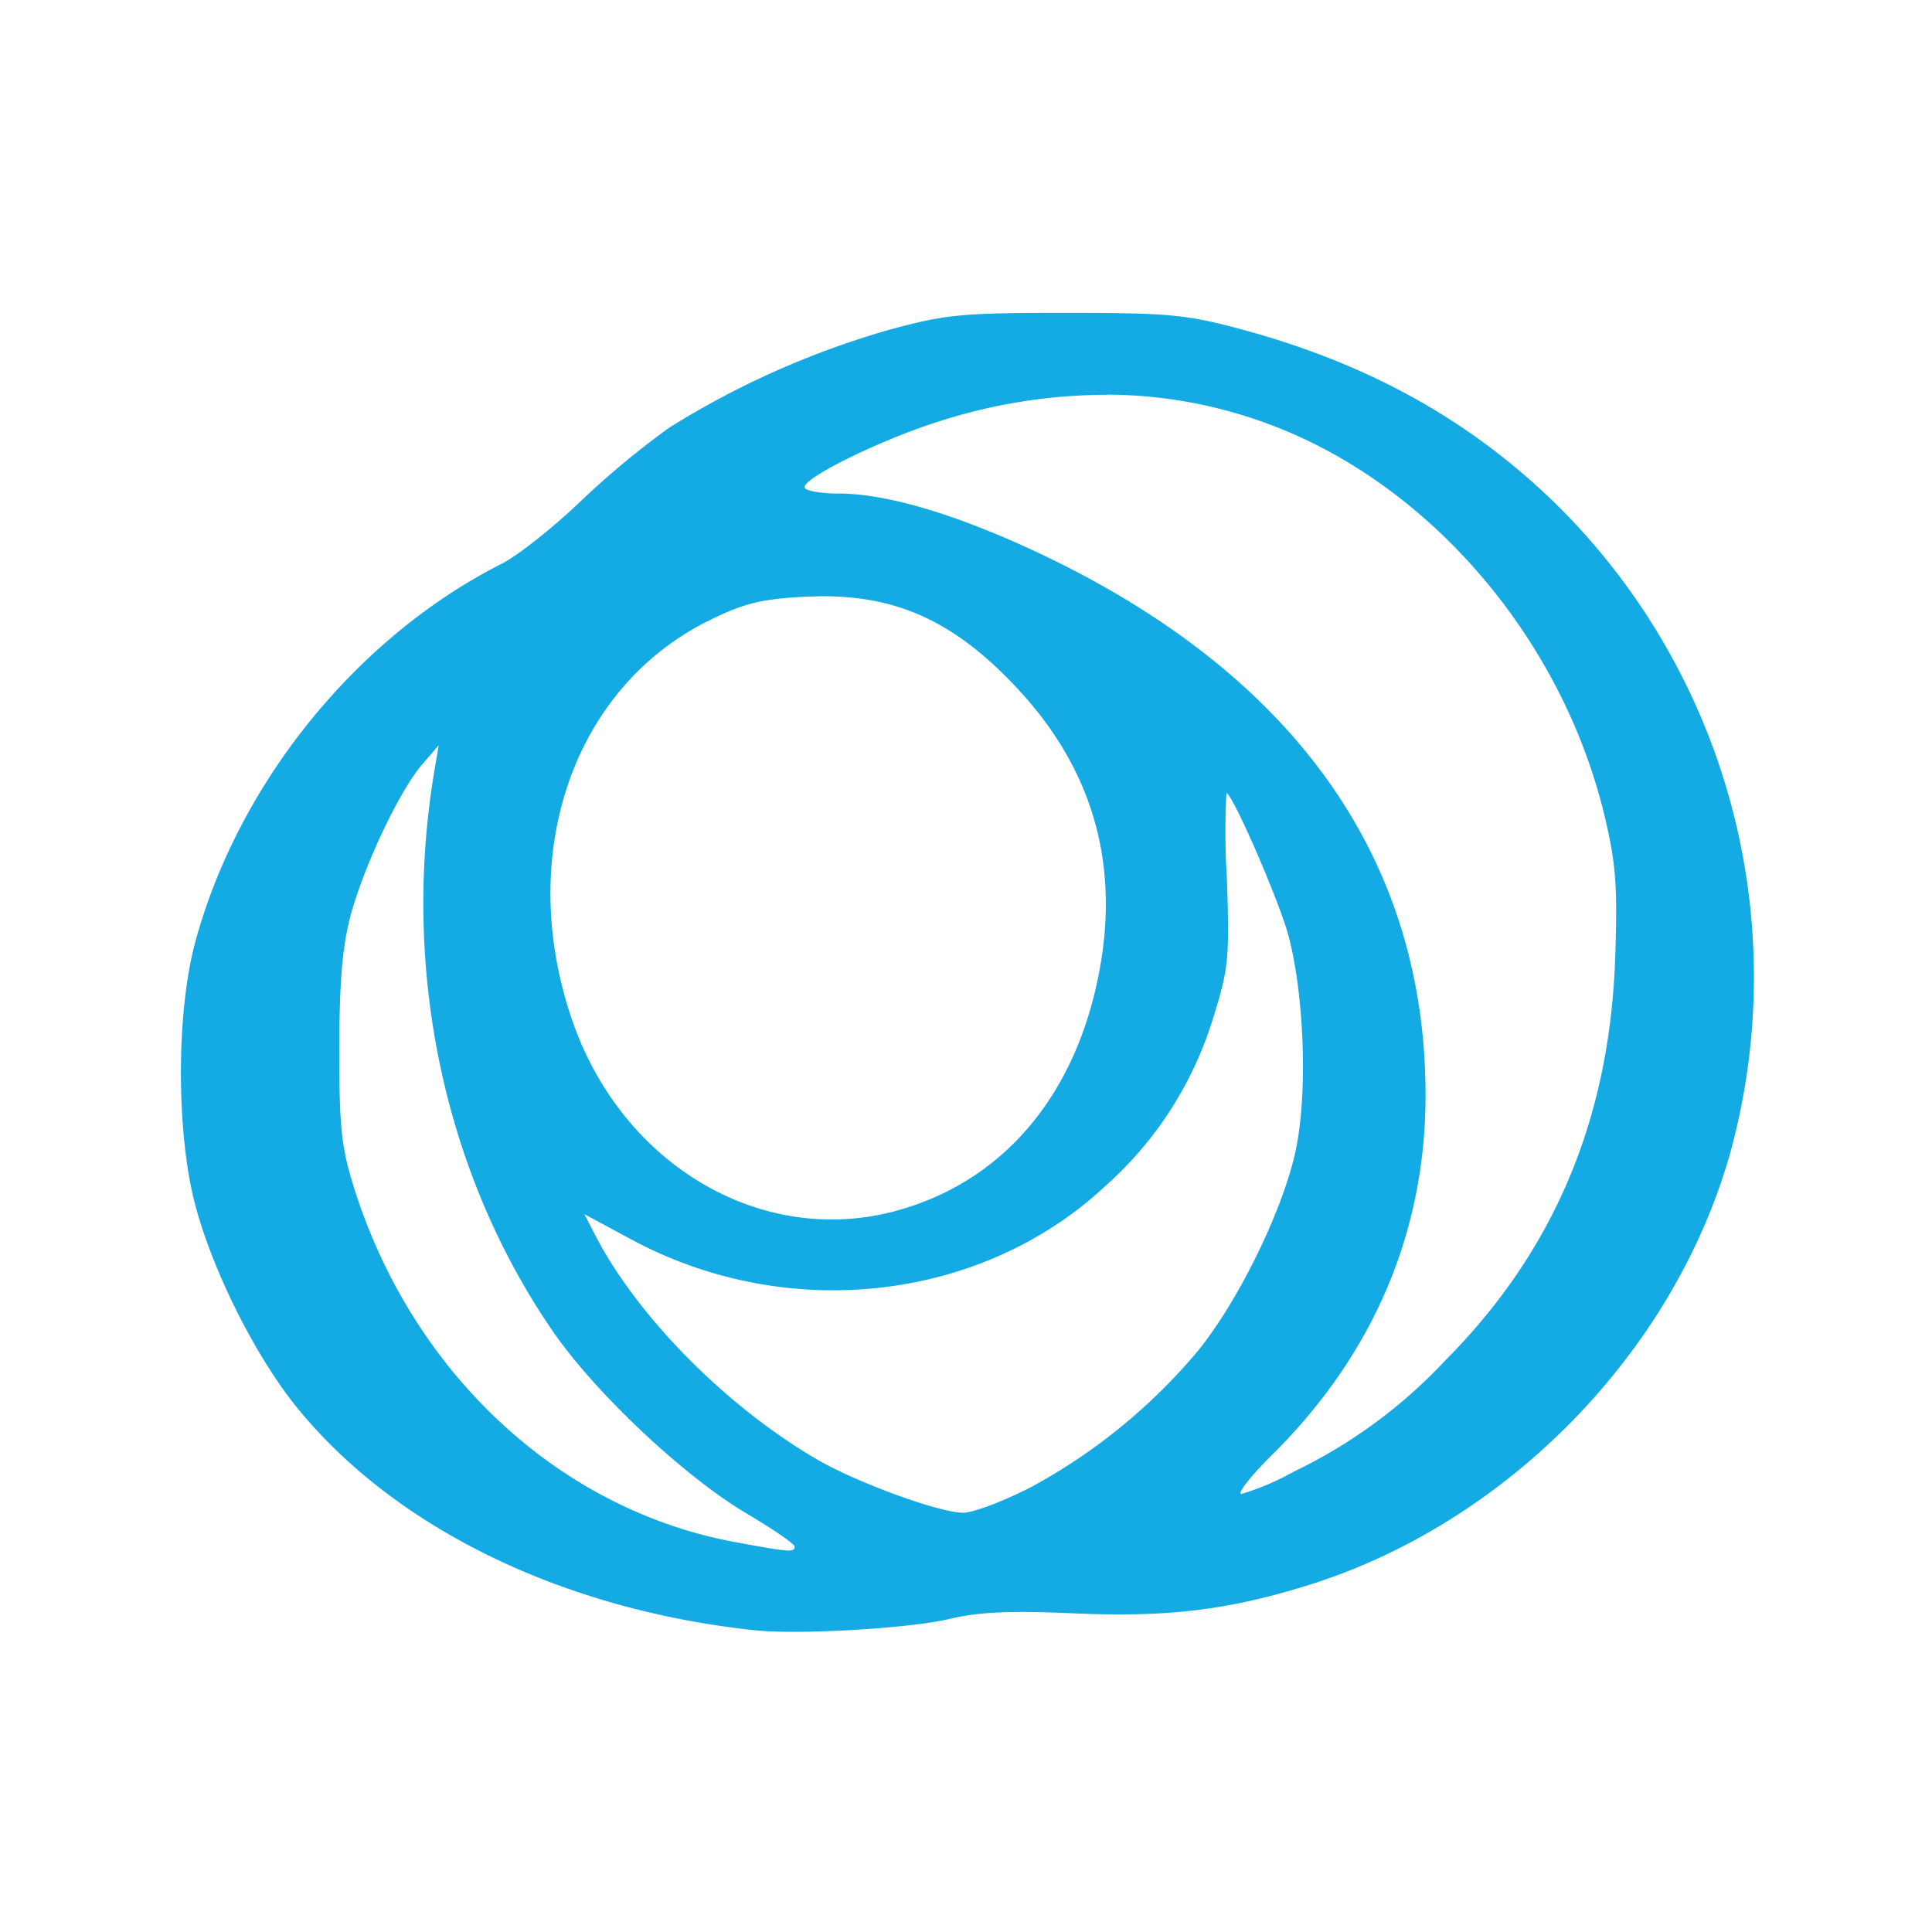 <svg viewBox="0 0 15 15"><g transform="translate(99.699 394.52) scale(1.28)"><path fill="#14aae3" d="M-71.426-306.321c-.64 0-.727.009-1.082.106a5.22 5.22 0 00-1.322.59 5.148 5.148 0 00-.534.443c-.17.163-.387.335-.483.383-.881.445-1.6 1.334-1.86 2.3-.114.428-.114 1.146 0 1.584.11.417.38.95.64 1.26.597.717 1.601 1.2 2.747 1.324.265.03.956-.01 1.198-.07.172-.04.365-.049.741-.032.57.025.934-.018 1.424-.17 1.212-.377 2.23-1.422 2.566-2.637a4.03 4.03 0 00-1.027-3.888c-.526-.526-1.157-.882-1.942-1.093-.333-.09-.44-.1-1.066-.1zm.256.496c.33.002.652.06.963.174.982.358 1.793 1.302 2.051 2.386.068.286.078.422.063.862-.035.977-.372 1.774-1.031 2.437a3.08 3.08 0 01-.917.673 1.584 1.584 0 01-.318.136c-.03 0 .054-.107.186-.238.613-.607.93-1.351.93-2.18 0-1.41-.769-2.516-2.256-3.246-.532-.26-.993-.404-1.303-.404-.102 0-.194-.015-.206-.034-.032-.05.454-.291.818-.405a3.33 3.33 0 011.02-.16zm-1.745 1.223c.476-.004.823.16 1.194.557.47.502.632 1.094.488 1.774-.154.729-.595 1.23-1.23 1.399-.813.216-1.655-.283-1.956-1.158-.345-1.001.004-2.019.832-2.426.209-.103.313-.129.575-.143l.097-.003zm-2.314.904l-.026.155c-.203 1.207.06 2.445.721 3.403.259.374.793.876 1.17 1.1.161.095.294.186.294.202.001.037-.032.034-.366-.028-1.065-.198-1.953-1.025-2.306-2.147-.078-.248-.09-.367-.09-.849.001-.418.02-.624.071-.812.085-.307.297-.752.432-.908zm4.778.29c.036 0 .324.662.378.87.095.364.115.953.043 1.294-.075.358-.344.91-.592 1.217a3.475 3.475 0 01-1.015.829c-.167.086-.353.156-.413.155-.148-.002-.647-.185-.885-.324-.55-.32-1.093-.87-1.346-1.363l-.064-.124.284.153c.946.51 2.122.378 2.874-.322a2.24 2.24 0 00.656-1.022c.093-.297.1-.363.083-.843a4.557 4.557 0 01-.003-.52z"/><rect width="11.717" height="11.717" x="-77.88" y="-308.18" fill="none" paint-order="fill markers stroke" rx=".567" ry=".567"/></g></svg>